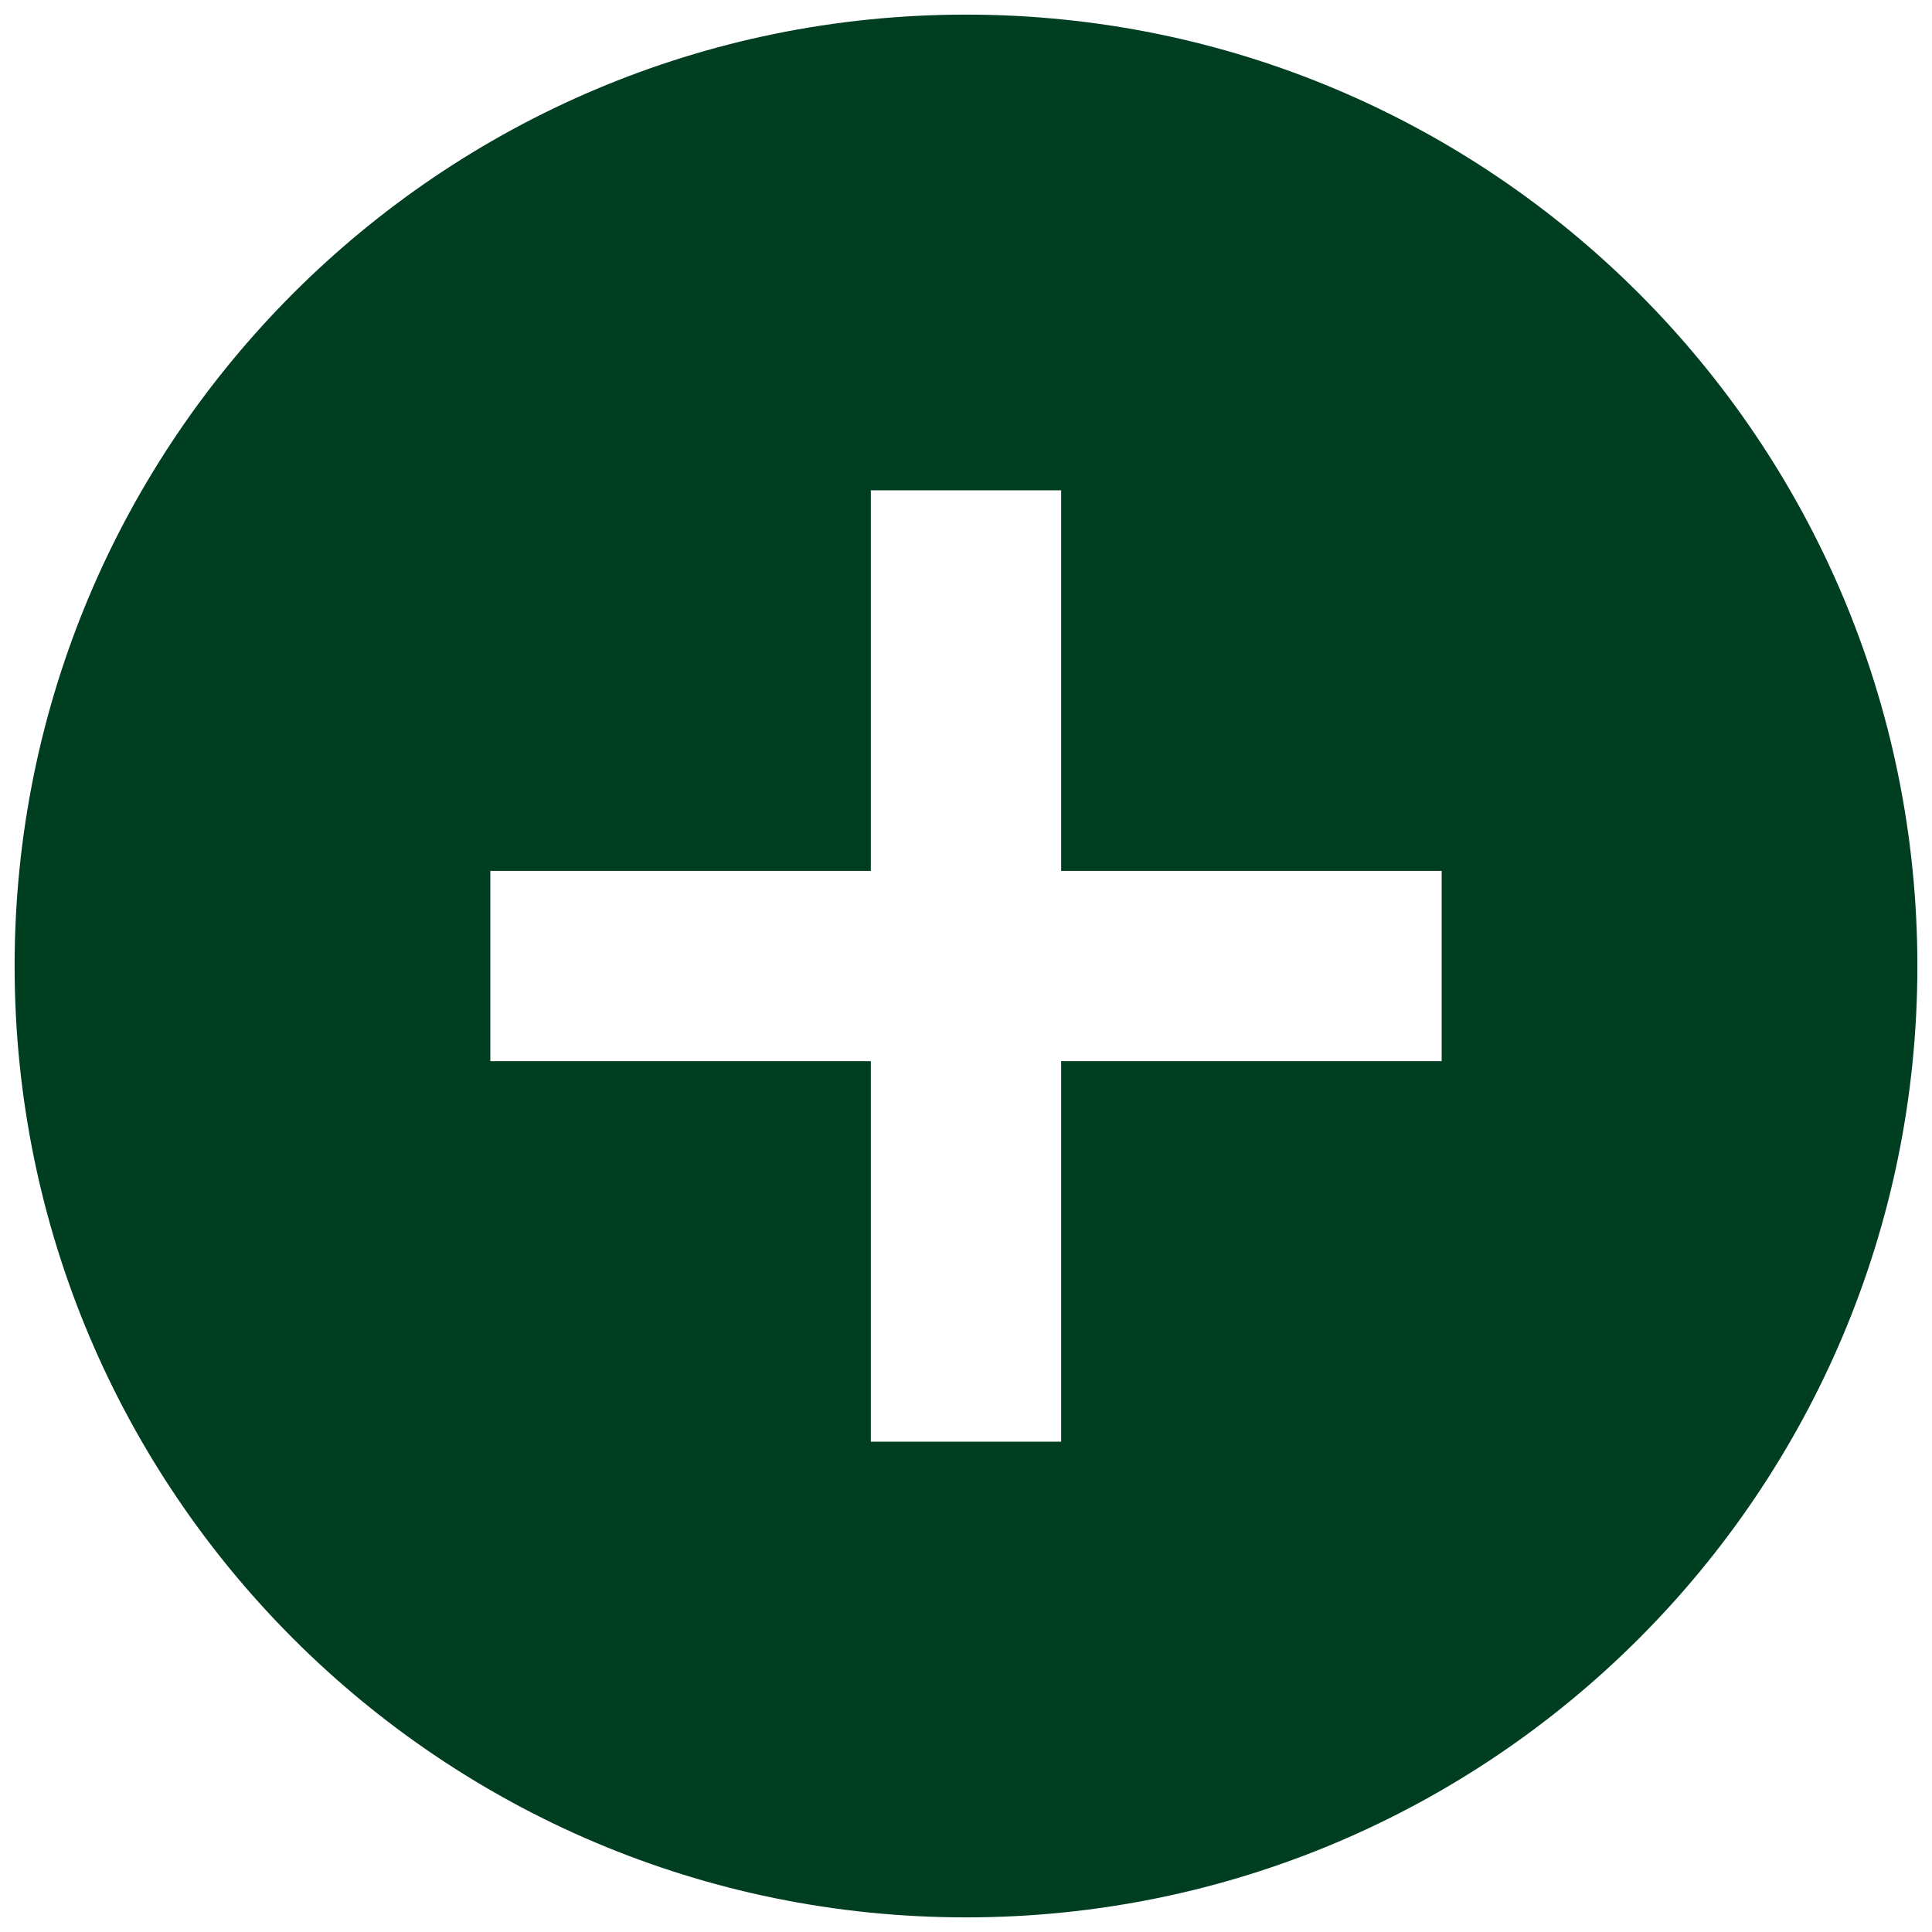 <svg width="44" height="44" viewBox="0 0 44 44" fill="none" xmlns="http://www.w3.org/2000/svg">
<path d="M22 0.333C10.034 0.333 0.333 10.034 0.333 22C0.333 33.967 10.034 43.667 22 43.667C33.967 43.667 43.667 33.967 43.667 22C43.667 10.034 33.967 0.333 22 0.333ZM32.833 24.167H24.167V32.834H19.833V24.167H11.167V19.834H19.833V11.167H24.167V19.834H32.833V24.167Z" fill="#003E22"/>
</svg>

